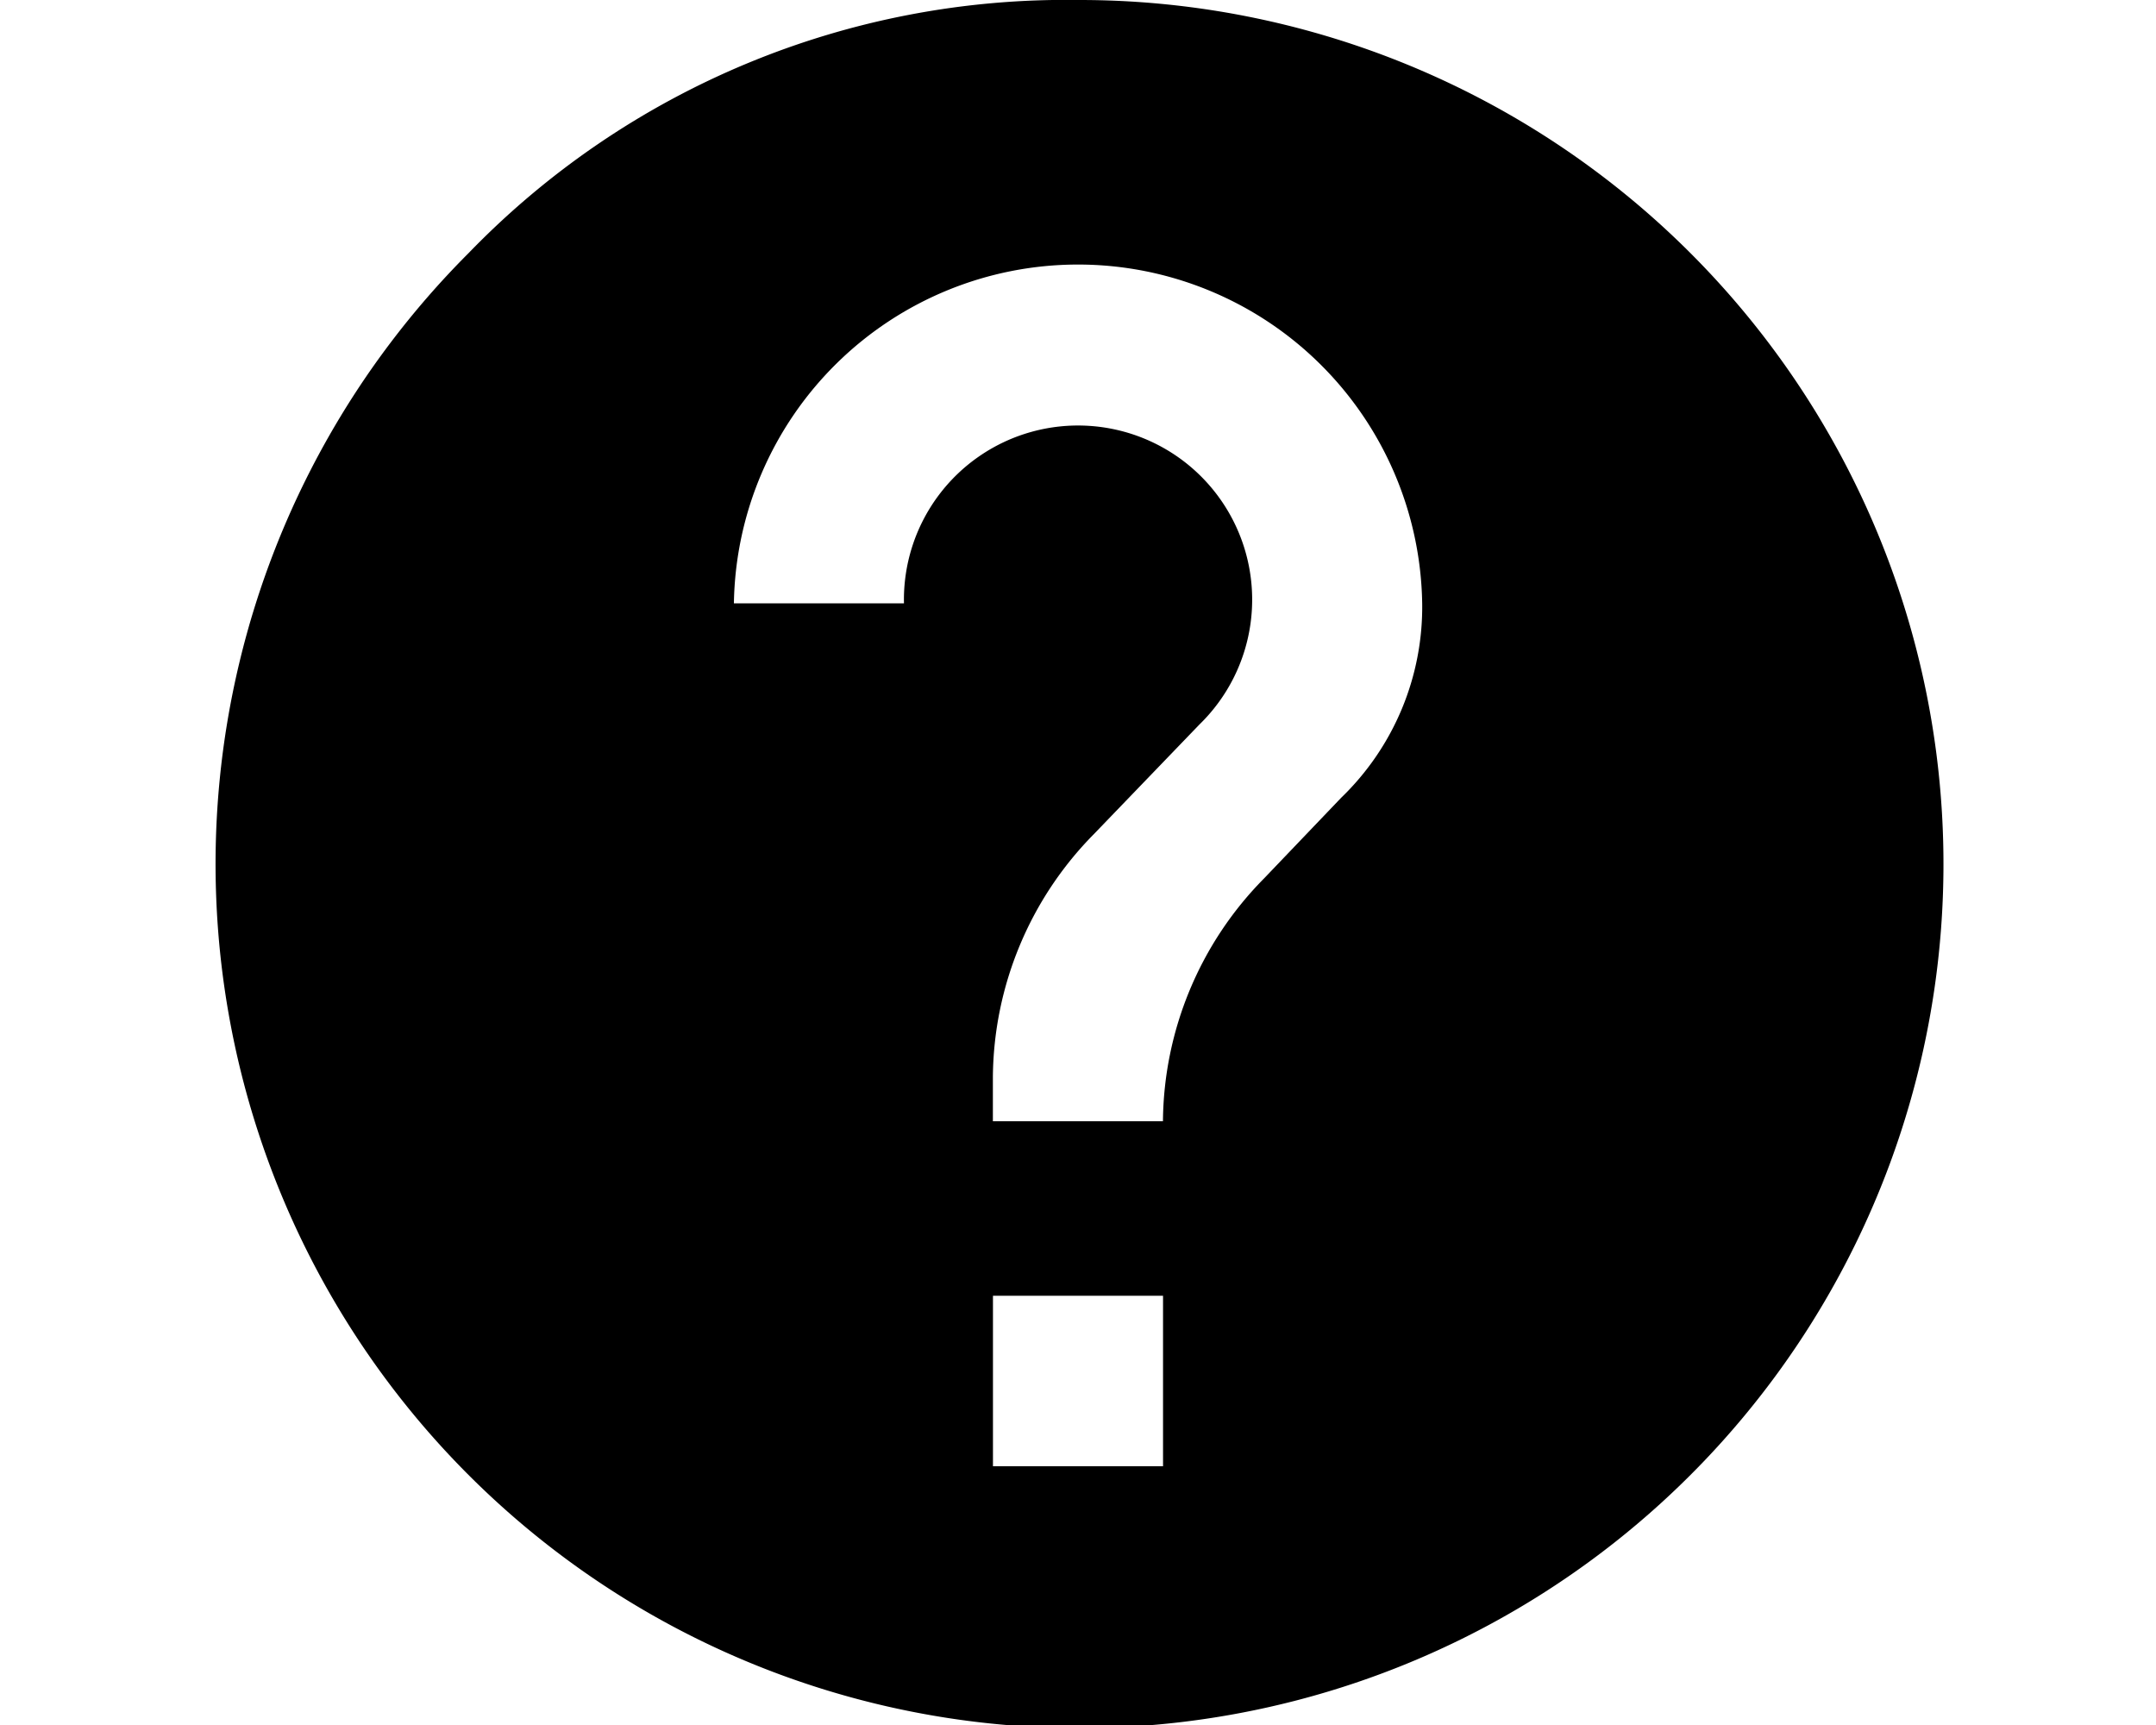 <svg xmlns="http://www.w3.org/2000/svg" height="1em" fill="currentColor" viewBox="0 0 20 20"><path id="help" d="M77.552,73.749a3.073,3.073,0,0,0,.939-2.254,3.991,3.991,0,0,0-7.981,0h1.972A2.019,2.019,0,1,1,75.908,72.9l-1.221,1.268a4.052,4.052,0,0,0-1.174,2.817V77.5h1.972a4.052,4.052,0,0,1,1.174-2.817ZM75.486,81.5V79.523H73.514V81.5Zm-.986-17a10.018,10.018,0,1,1-7.066,2.934A9.631,9.631,0,0,1,74.5,64.5Z" transform="translate(-64.5 -64.5)"></path></svg>